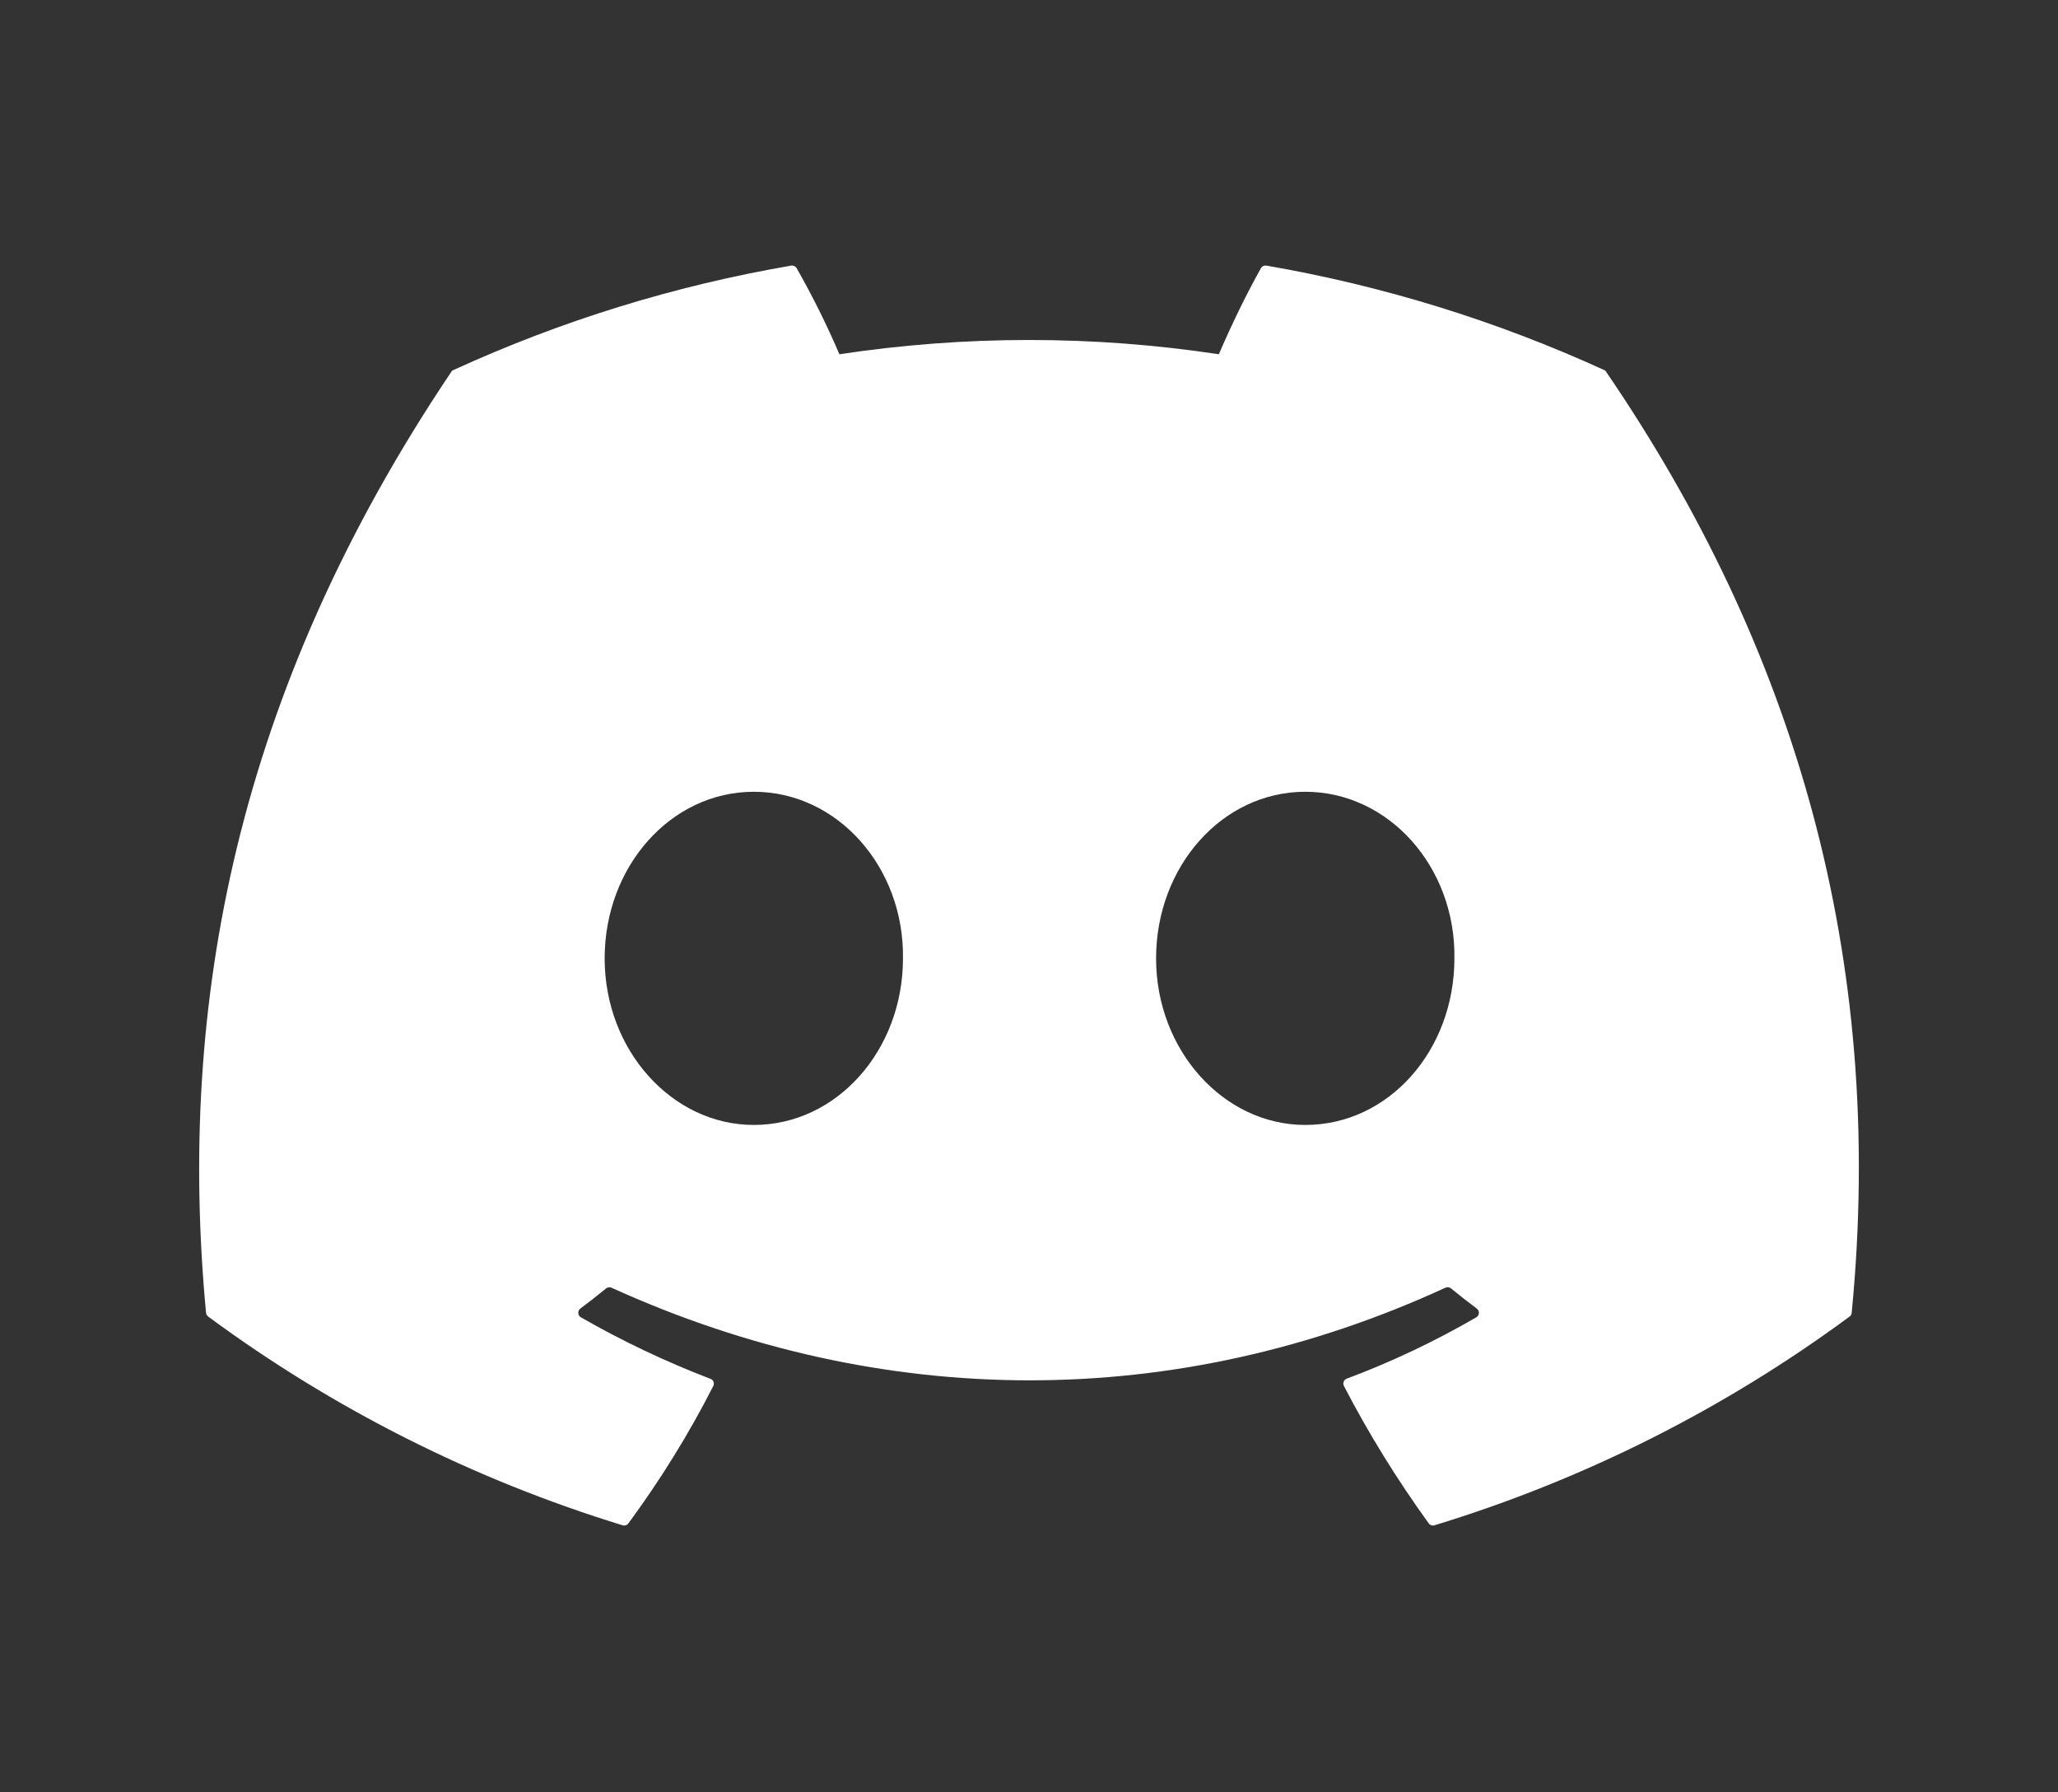 <svg width="124" height="108" viewBox="0 0 124 108" fill="none" xmlns="http://www.w3.org/2000/svg">
<rect x="0" y="0" width="124" height="108" fill="#333333" stroke="none"/>
<path d="M96.657 22.298C90.173 19.334 83.331 17.218 76.301 16.004C76.237 15.994 76.172 16.003 76.114 16.031C76.055 16.059 76.007 16.104 75.976 16.16C75.095 17.716 74.12 19.752 73.439 21.346C65.861 20.2 58.154 20.2 50.576 21.346C49.816 19.57 48.956 17.839 48.001 16.16C47.969 16.104 47.921 16.06 47.863 16.032C47.805 16.004 47.74 15.995 47.676 16.004C40.645 17.212 33.801 19.329 27.32 22.298C27.264 22.319 27.218 22.359 27.189 22.41C14.226 41.702 10.67 60.521 12.414 79.103C12.42 79.19 12.476 79.277 12.545 79.333C20.093 84.902 28.536 89.154 37.514 91.908C37.577 91.928 37.645 91.927 37.708 91.906C37.771 91.885 37.825 91.844 37.864 91.79C39.789 89.175 41.501 86.417 42.976 83.516C43.007 83.457 43.017 83.389 43.006 83.322C42.995 83.256 42.962 83.195 42.914 83.149C42.881 83.119 42.843 83.095 42.801 83.081C40.108 82.05 37.5 80.811 35.001 79.377C34.931 79.337 34.879 79.273 34.856 79.196C34.833 79.12 34.84 79.037 34.876 78.966C34.897 78.919 34.929 78.879 34.97 78.847C35.495 78.455 36.02 78.044 36.52 77.634C36.564 77.598 36.617 77.576 36.673 77.568C36.729 77.56 36.786 77.568 36.839 77.59C53.207 85.035 70.926 85.035 87.095 77.59C87.149 77.567 87.208 77.558 87.266 77.566C87.325 77.574 87.38 77.597 87.426 77.634C87.926 78.044 88.451 78.455 88.976 78.847C89.019 78.879 89.053 78.919 89.076 78.967C89.098 79.014 89.109 79.066 89.106 79.119C89.104 79.171 89.088 79.222 89.061 79.267C89.034 79.312 88.996 79.35 88.951 79.377C86.457 80.825 83.846 82.061 81.145 83.074C81.102 83.09 81.063 83.115 81.03 83.147C80.998 83.179 80.973 83.218 80.957 83.261C80.943 83.303 80.937 83.347 80.94 83.391C80.944 83.435 80.956 83.477 80.976 83.516C82.476 86.411 84.195 89.175 86.082 91.79C86.12 91.844 86.175 91.885 86.238 91.906C86.301 91.927 86.369 91.928 86.432 91.908C95.425 89.163 103.882 84.91 111.439 79.333C111.476 79.307 111.508 79.273 111.531 79.233C111.553 79.193 111.567 79.148 111.57 79.103C113.657 57.62 108.076 38.957 96.782 22.416C96.771 22.389 96.754 22.364 96.732 22.344C96.711 22.324 96.685 22.308 96.657 22.298ZM45.42 67.785C40.489 67.785 36.432 63.278 36.432 57.75C36.432 52.216 40.414 47.709 45.42 47.709C50.464 47.709 54.482 52.254 54.407 57.75C54.407 63.278 50.426 67.785 45.42 67.785ZM78.645 67.785C73.72 67.785 69.657 63.278 69.657 57.75C69.657 52.216 73.639 47.709 78.645 47.709C83.689 47.709 87.714 52.254 87.632 57.75C87.632 63.278 83.689 67.785 78.645 67.785Z" fill="white"/>
</svg>
